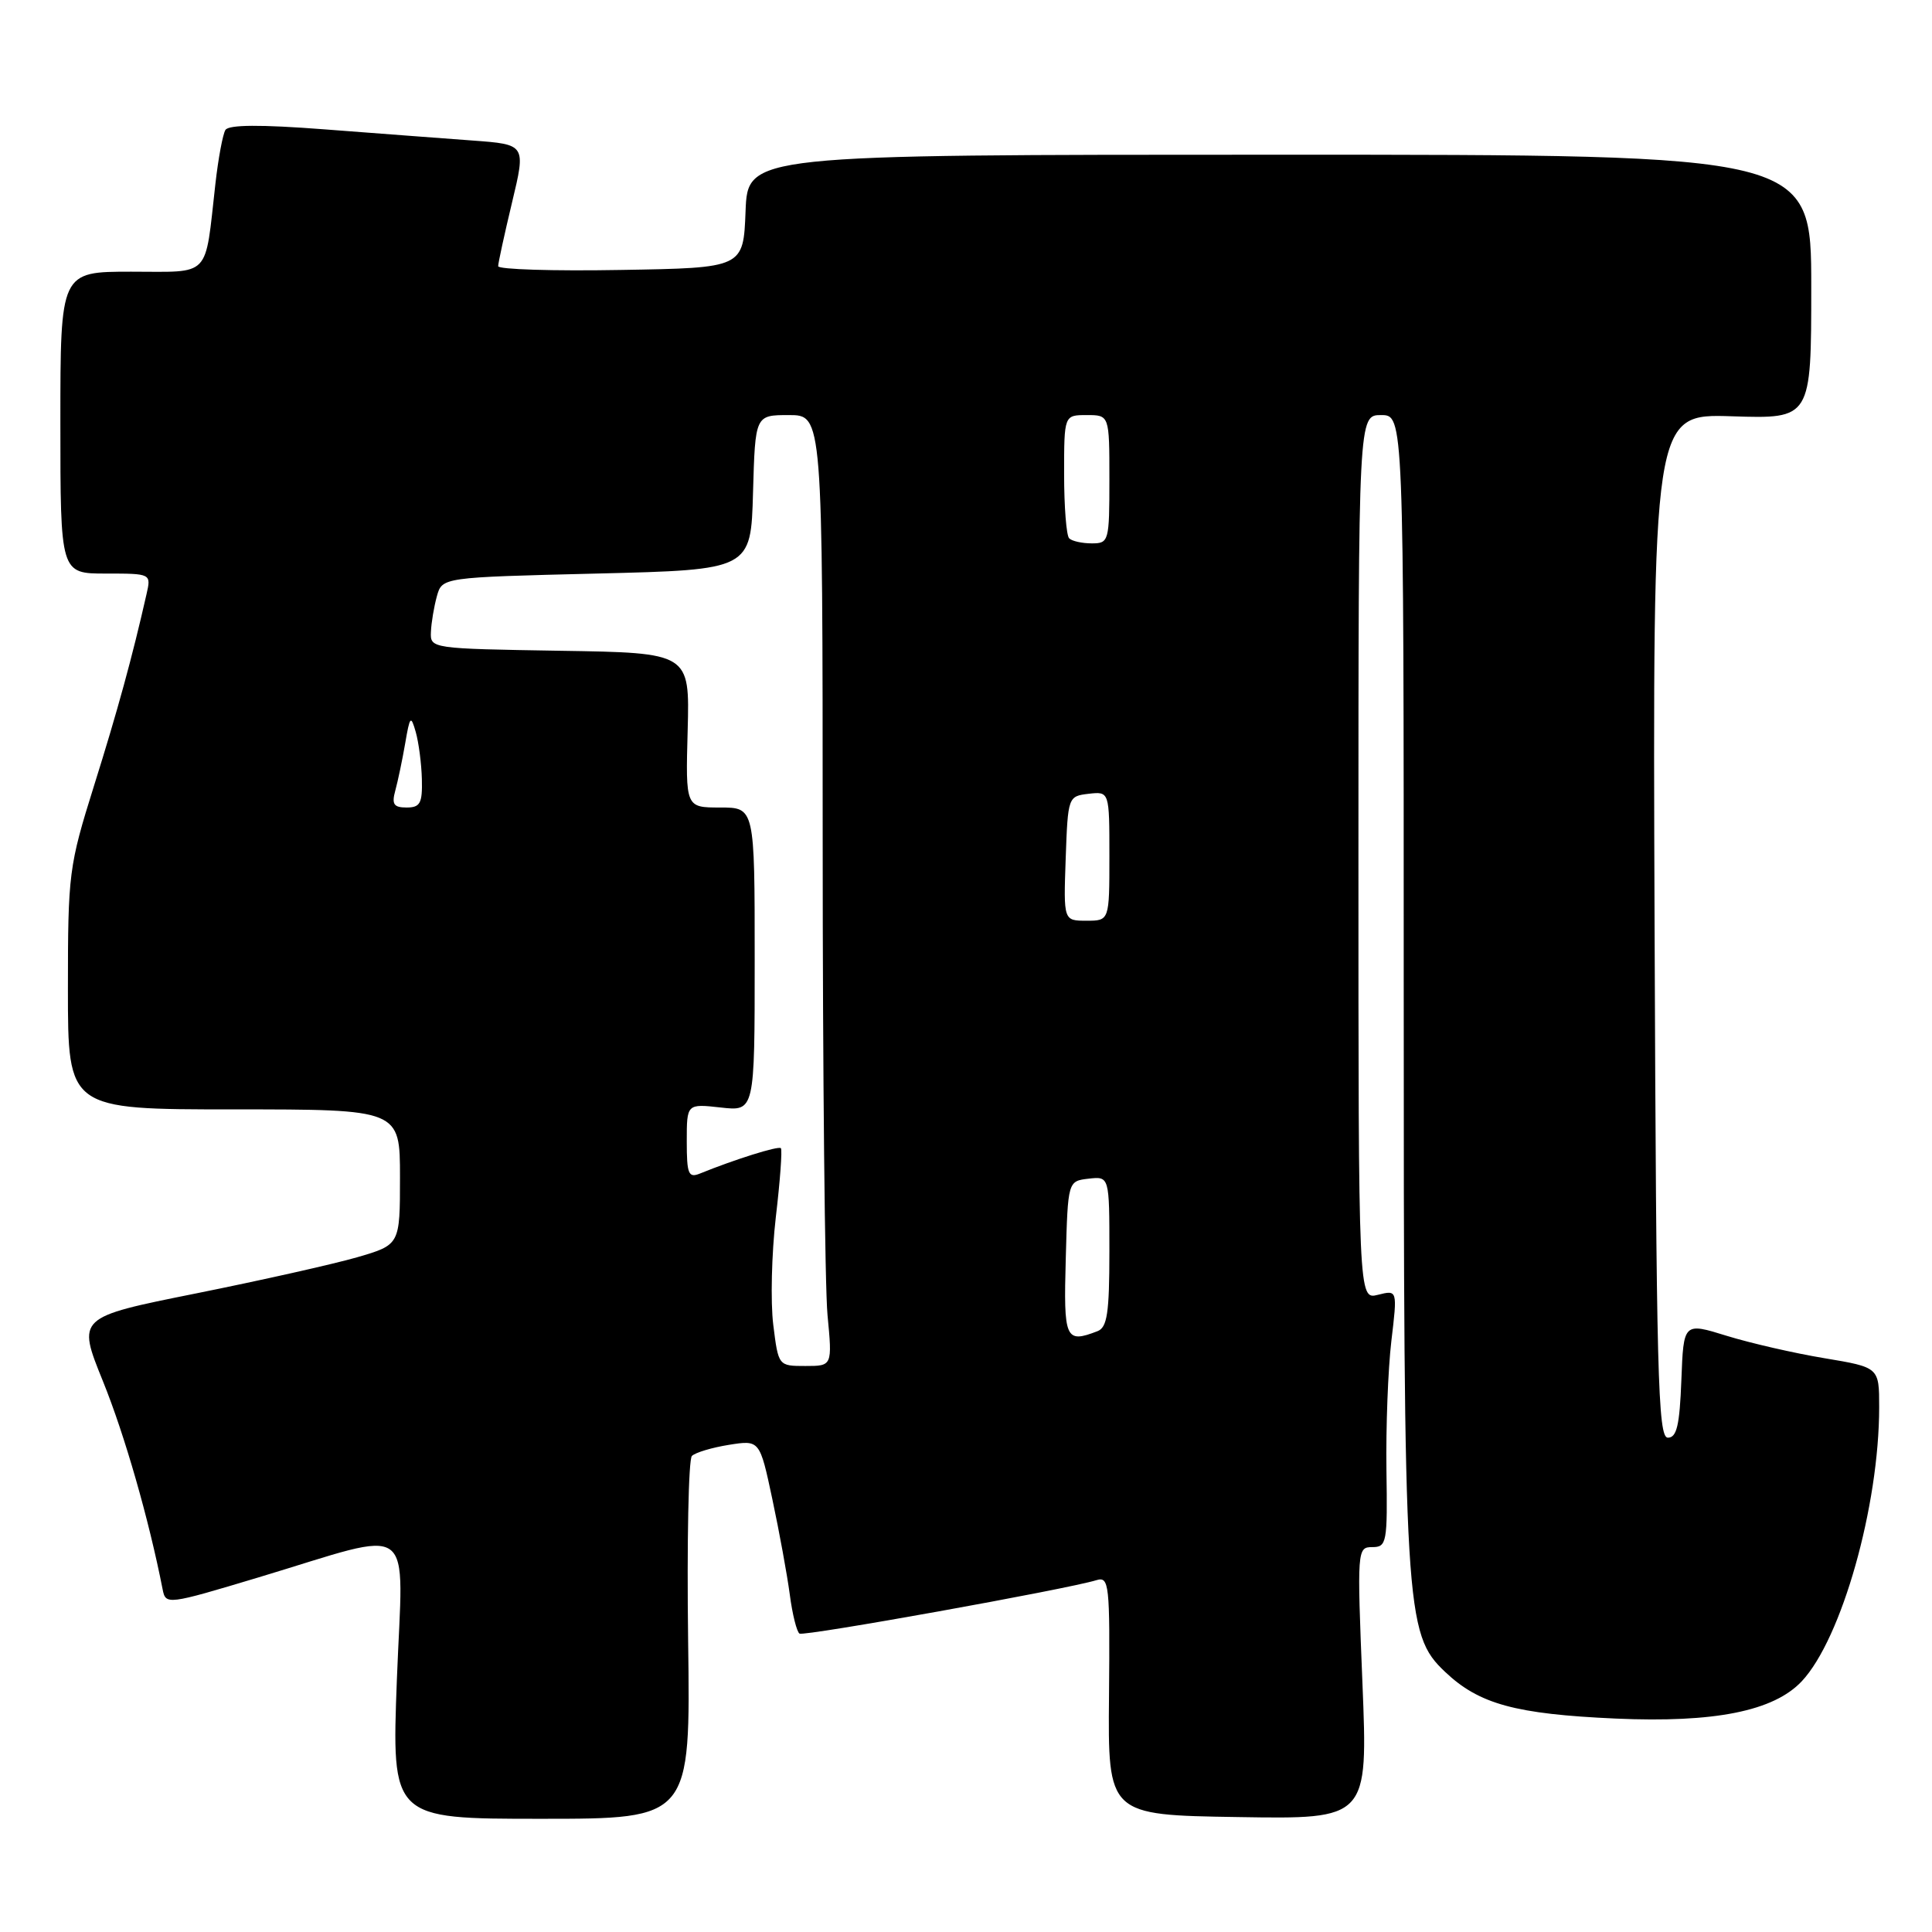 <?xml version="1.0" encoding="UTF-8" standalone="no"?>
<!DOCTYPE svg PUBLIC "-//W3C//DTD SVG 1.1//EN" "http://www.w3.org/Graphics/SVG/1.1/DTD/svg11.dtd" >
<svg xmlns="http://www.w3.org/2000/svg" xmlns:xlink="http://www.w3.org/1999/xlink" version="1.1" viewBox="0 0 256 256">
 <g >
 <path fill="currentColor"
d=" M 91.18 217.37 C 91.01 204.37 91.23 193.37 91.68 192.92 C 92.13 192.47 94.34 191.81 96.58 191.45 C 100.67 190.80 100.67 190.80 102.34 198.65 C 103.26 202.97 104.30 208.65 104.65 211.28 C 104.99 213.90 105.58 216.24 105.94 216.46 C 106.56 216.85 141.34 210.59 145.29 209.38 C 146.97 208.87 147.08 209.87 146.95 224.67 C 146.80 240.50 146.80 240.50 164.03 240.77 C 181.26 241.05 181.26 241.05 180.53 223.02 C 179.81 205.33 179.84 205.00 181.83 205.00 C 183.75 205.00 183.86 204.44 183.71 194.75 C 183.63 189.11 183.92 181.44 184.36 177.71 C 185.17 170.92 185.17 170.92 182.58 171.57 C 180.00 172.22 180.00 172.22 180.00 113.61 C 180.00 55.00 180.00 55.00 183.00 55.00 C 186.00 55.00 186.00 55.00 186.00 130.17 C 186.00 213.66 186.17 216.50 191.48 221.53 C 195.99 225.81 200.80 227.12 214.09 227.72 C 227.19 228.30 235.02 226.73 238.74 222.78 C 244.03 217.14 249.00 199.56 249.00 186.46 C 249.00 181.18 249.00 181.18 241.75 179.97 C 237.76 179.31 231.93 177.97 228.79 177.00 C 223.08 175.23 223.08 175.23 222.79 182.87 C 222.56 188.86 222.18 190.50 221.00 190.50 C 219.68 190.50 219.47 182.18 219.24 122.66 C 218.99 54.82 218.99 54.82 229.49 55.16 C 240.00 55.50 240.00 55.50 240.00 38.00 C 240.00 20.50 240.00 20.50 169.54 20.50 C 99.08 20.50 99.08 20.50 98.79 28.00 C 98.50 35.50 98.50 35.50 82.25 35.77 C 73.31 35.93 66.00 35.70 66.01 35.27 C 66.01 34.85 66.84 31.04 67.85 26.82 C 69.69 19.14 69.69 19.14 62.60 18.62 C 58.69 18.33 49.88 17.67 43.00 17.14 C 34.51 16.49 30.30 16.52 29.87 17.22 C 29.52 17.78 28.92 21.00 28.54 24.37 C 27.11 37.00 28.07 36.00 17.38 36.00 C 8.00 36.00 8.00 36.00 8.00 56.00 C 8.00 76.00 8.00 76.00 14.02 76.00 C 20.04 76.00 20.04 76.00 19.41 78.75 C 17.54 87.02 15.57 94.21 12.46 104.11 C 9.12 114.78 9.00 115.71 9.00 131.08 C 9.00 147.00 9.00 147.00 31.00 147.00 C 53.00 147.00 53.00 147.00 53.00 155.97 C 53.00 164.94 53.00 164.94 47.34 166.59 C 44.23 167.49 34.61 169.65 25.95 171.39 C 10.21 174.55 10.21 174.55 13.64 183.02 C 16.52 190.13 19.73 201.32 21.55 210.60 C 21.96 212.67 22.15 212.65 34.23 209.02 C 55.50 202.62 53.41 201.09 52.59 222.50 C 51.89 241.00 51.89 241.00 71.69 241.00 C 91.50 241.00 91.50 241.00 91.18 217.37 Z  M 102.46 175.53 C 102.09 172.53 102.24 166.12 102.80 161.28 C 103.37 156.45 103.67 152.34 103.47 152.14 C 103.14 151.81 97.32 153.64 92.75 155.50 C 91.22 156.12 91.00 155.58 91.00 151.23 C 91.00 146.25 91.00 146.25 95.50 146.75 C 100.00 147.26 100.00 147.26 100.00 127.13 C 100.00 107.00 100.00 107.00 95.42 107.00 C 90.84 107.00 90.84 107.00 91.12 96.75 C 91.39 86.50 91.39 86.50 74.20 86.23 C 57.13 85.95 57.00 85.94 57.10 83.73 C 57.15 82.50 57.51 80.38 57.89 79.00 C 58.59 76.50 58.59 76.50 79.04 76.00 C 99.50 75.50 99.50 75.50 99.78 65.25 C 100.07 55.00 100.07 55.00 104.53 55.00 C 109.00 55.00 109.00 55.00 109.01 111.25 C 109.01 142.19 109.30 170.54 109.65 174.25 C 110.29 181.00 110.29 181.00 106.72 181.00 C 103.14 181.00 103.14 181.00 102.46 175.53 Z  M 141.22 166.75 C 141.50 156.50 141.50 156.50 144.25 156.18 C 147.00 155.87 147.00 155.87 147.00 165.83 C 147.00 173.99 146.71 175.90 145.42 176.39 C 141.16 178.03 140.92 177.48 141.22 166.75 Z  M 141.21 113.75 C 141.50 105.58 141.53 105.50 144.25 105.18 C 147.00 104.87 147.00 104.87 147.00 113.43 C 147.00 122.00 147.00 122.00 143.96 122.00 C 140.92 122.00 140.92 122.00 141.21 113.75 Z  M 52.38 104.75 C 52.72 103.51 53.31 100.70 53.69 98.50 C 54.31 94.86 54.44 94.72 55.09 97.00 C 55.48 98.38 55.85 101.19 55.90 103.25 C 55.98 106.43 55.68 107.00 53.88 107.00 C 52.17 107.00 51.88 106.57 52.38 104.75 Z  M 141.67 71.33 C 141.30 70.97 141.00 67.14 141.00 62.83 C 141.00 55.00 141.00 55.00 144.00 55.00 C 147.00 55.00 147.00 55.00 147.00 63.50 C 147.00 71.74 146.93 72.00 144.67 72.00 C 143.38 72.00 142.03 71.70 141.67 71.33 Z "/>
</g>
</svg>
